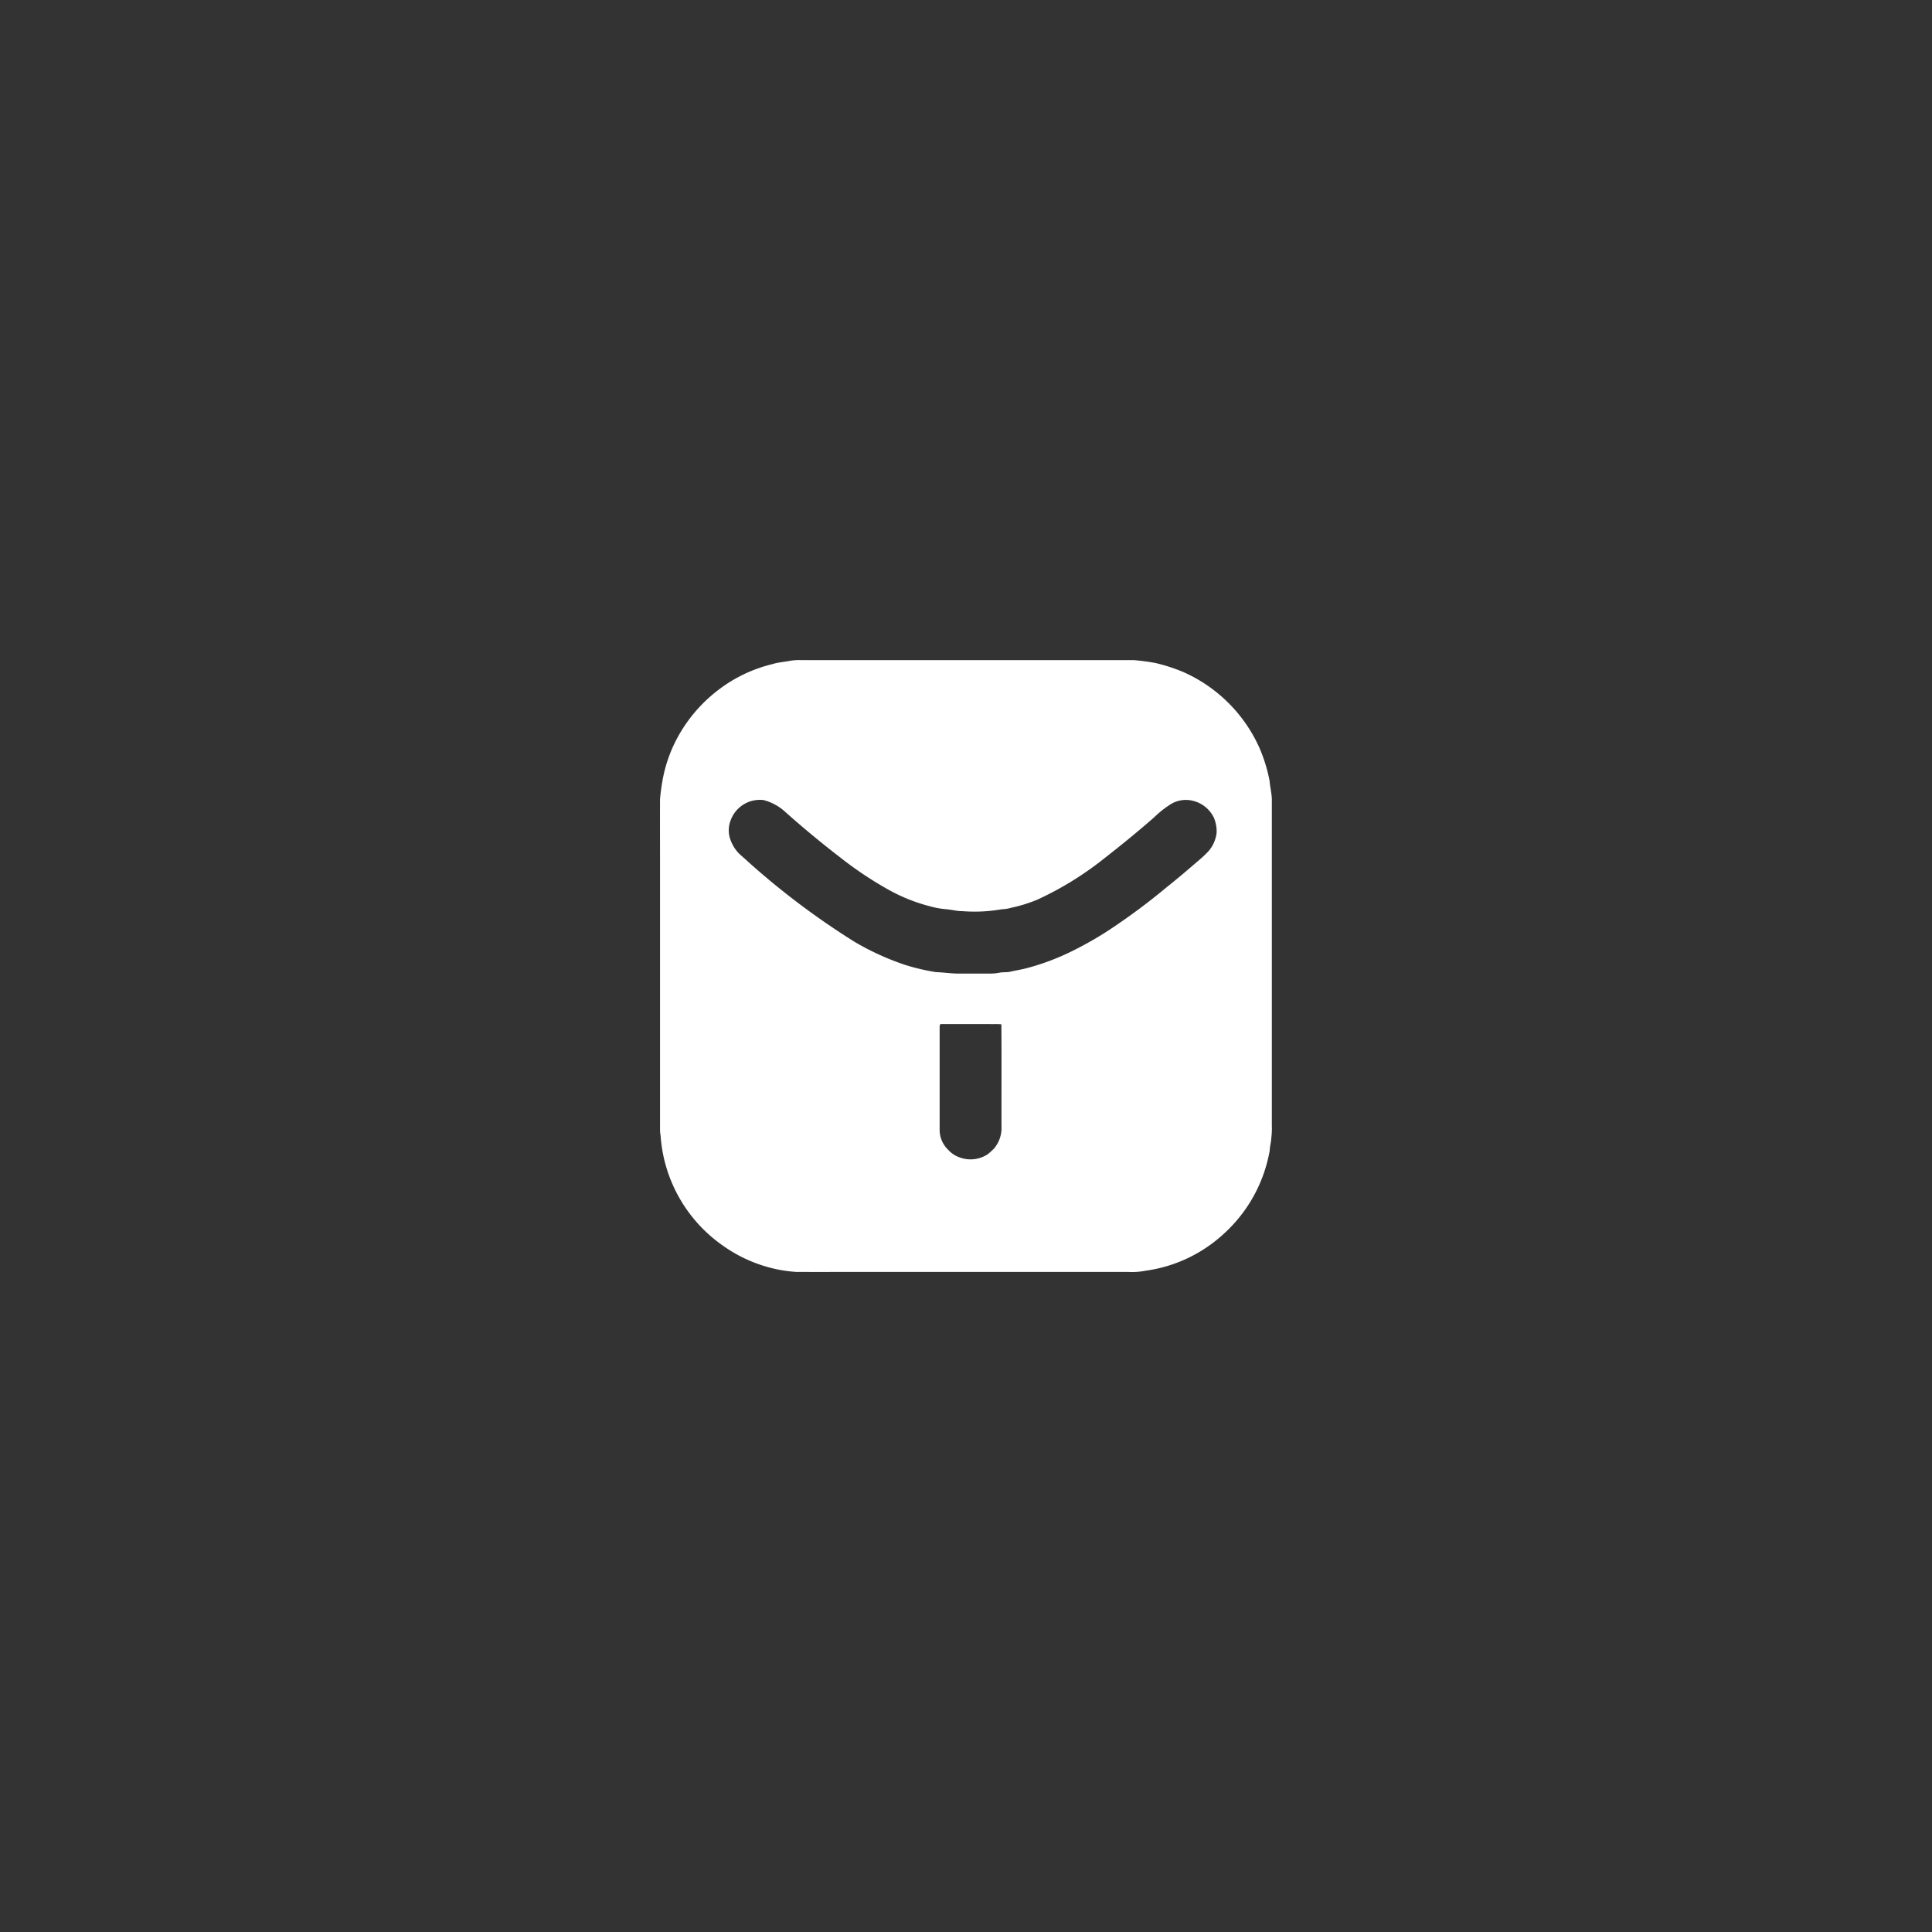 <svg xmlns="http://www.w3.org/2000/svg" width="120" height="120" viewBox="0 0 120 120">
  <rect x="0" y="0" width="120" height="120" fill="#333333" stroke="none"/>
  <g id="应为智能" transform="translate(-1460 -380)">
    <rect id="矩形_183" data-name="矩形 183" width="120" height="120" rx="10" transform="translate(1460 380)" fill="rgba(0,0,0,0)"/>
    <g id="组_256" data-name="组 256" transform="translate(2.319 391.641)">
      <g id="组_255" data-name="组 255" transform="translate(1498.681 29.359)">
        <path id="路径_866" data-name="路径 866" d="M1506.7,29.412a3.3,3.3,0,0,1,.728-.052H1528.1a13.222,13.222,0,0,1,1.376.185,10.845,10.845,0,0,1,1.718.562,9.315,9.315,0,0,1,4.671,4.61,9.7,9.7,0,0,1,.672,2.142c.029.417.152.825.14,1.245q0,10.087,0,20.173a4.523,4.523,0,0,1-.032.752c-.012.266-.091.524-.1.791a9.1,9.1,0,0,1-2.895,5.211,8.954,8.954,0,0,1-4.815,2.255,4.452,4.452,0,0,1-1.11.074h-16.58c-1.337,0-2.673.006-4.01,0a9.109,9.109,0,0,1-1.081-.138,8.964,8.964,0,0,1-3.518-1.527,9.085,9.085,0,0,1-3.824-6.794,2.466,2.466,0,0,1-.035-.329v-16.7c0-1.3-.006-2.591,0-3.887a12.7,12.7,0,0,1,.213-1.454,8.917,8.917,0,0,1,.7-2.029,9.283,9.283,0,0,1,2.684-3.271,8.987,8.987,0,0,1,3.38-1.622C1506,29.5,1506.355,29.477,1506.7,29.412Zm-2.152,8.655a1.932,1.932,0,0,0-1.486,1.247,1.7,1.7,0,0,0-.048,1.094,2.385,2.385,0,0,0,.566.964c.167.163.352.305.519.468a47.97,47.97,0,0,0,6.667,5.022,16.584,16.584,0,0,0,3.126,1.426,13.331,13.331,0,0,0,1.917.451c.5.016,1,.1,1.5.09l1.985,0a3.247,3.247,0,0,0,.476-.055c.222-.046.452-.008.673-.064.361-.081.728-.138,1.085-.236a15.03,15.03,0,0,0,2.807-1.071,22.617,22.617,0,0,0,2.01-1.133,39.729,39.729,0,0,0,3.782-2.789c.682-.542,1.345-1.107,2-1.675a6.519,6.519,0,0,0,.62-.582,2.131,2.131,0,0,0,.5-1.137,2.19,2.19,0,0,0-.162-.922,1.957,1.957,0,0,0-1.269-1.057,1.812,1.812,0,0,0-1.386.18,6.169,6.169,0,0,0-1.042.818c-1.037.912-2.11,1.782-3.2,2.633a20.148,20.148,0,0,1-4.078,2.5,9.146,9.146,0,0,1-1.632.505,2.193,2.193,0,0,1-.571.09,9.716,9.716,0,0,1-2.44.119c-.361,0-.712-.1-1.07-.125a5.384,5.384,0,0,1-.975-.183,10.813,10.813,0,0,1-2.588-1.043,22.971,22.971,0,0,1-3.009-2.02c-1.158-.89-2.281-1.825-3.372-2.795a3.149,3.149,0,0,0-1.347-.735A2.078,2.078,0,0,0,1504.548,38.067Zm14.663,13.9c-1.041,0-2.081,0-3.122,0a.362.362,0,0,0-.045.153q0,3.224,0,6.448a1.718,1.718,0,0,0,.54,1.217,1.675,1.675,0,0,0,.686.456,1.942,1.942,0,0,0,1.775-.2c.125-.1.245-.217.363-.329a1.963,1.963,0,0,0,.478-1.357c-.006-2.125.01-4.251-.008-6.375C1519.659,51.959,1519.435,51.97,1519.212,51.968Z" transform="translate(-1498.681 -29.359)" fill="#fff"/>
      </g>
    </g>
  </g>
</svg>
